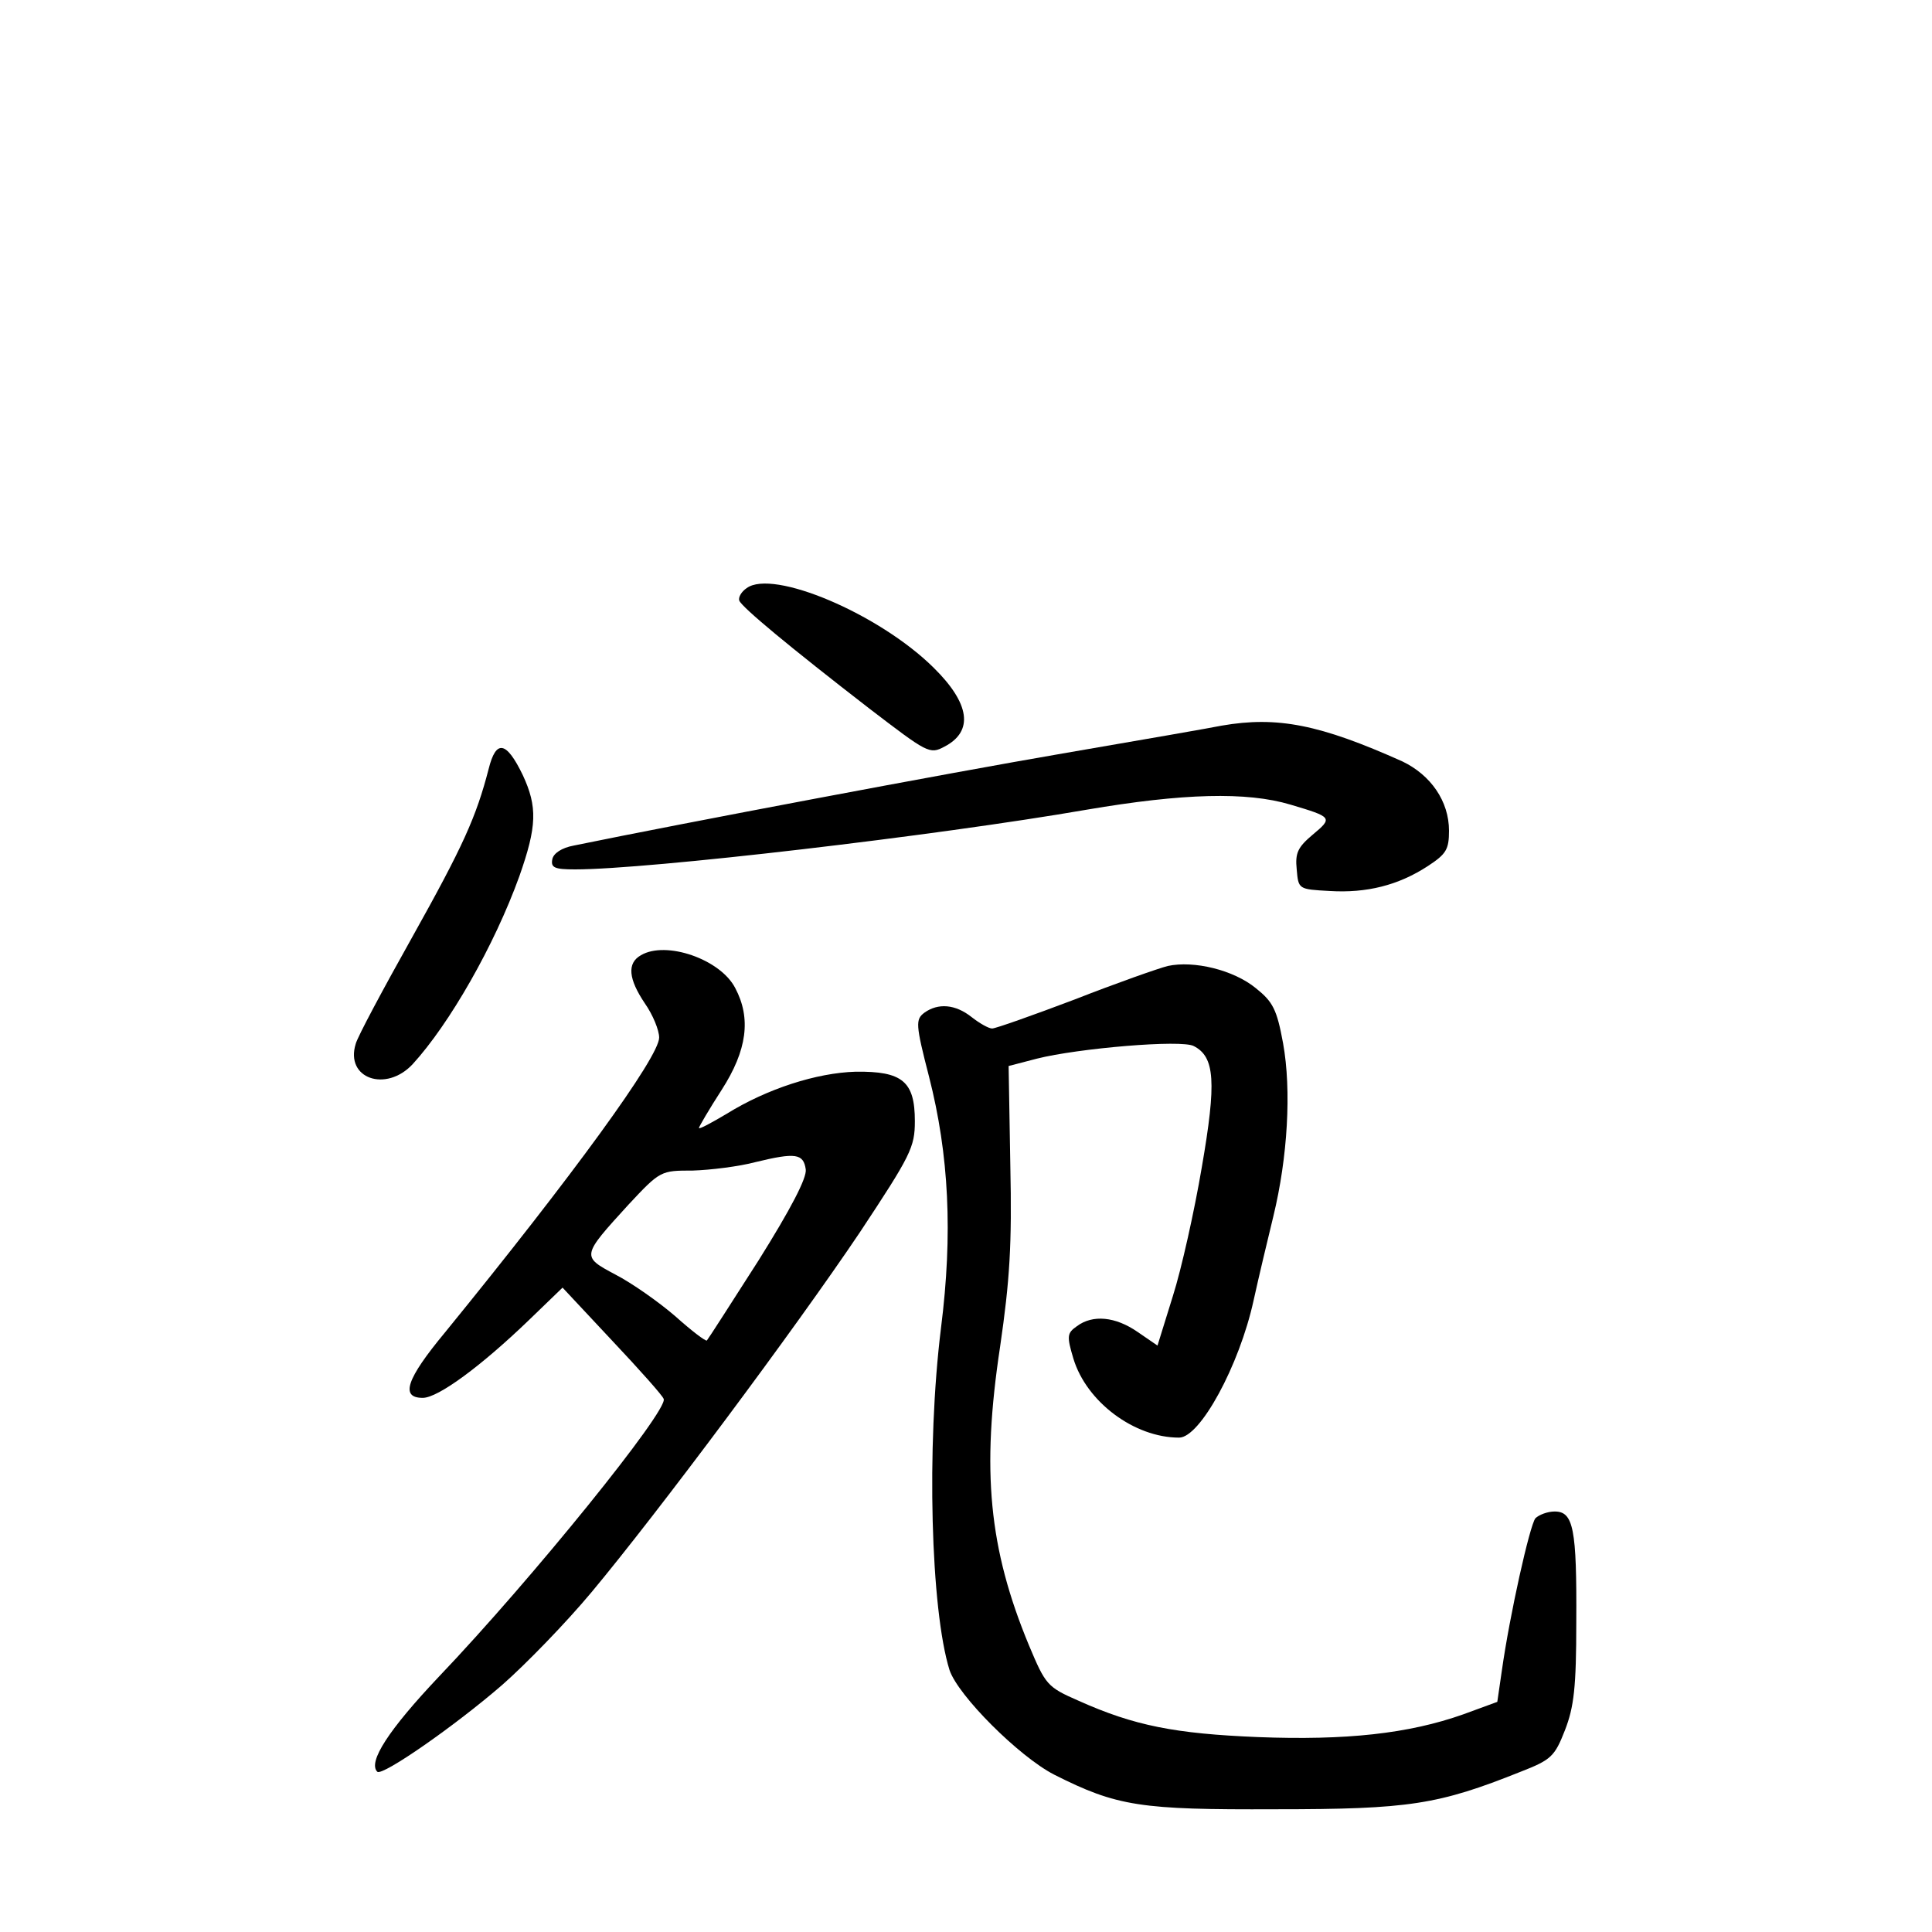 <?xml version="1.0" standalone="no"?>
<!DOCTYPE svg PUBLIC "-//W3C//DTD SVG 20010904//EN"
 "http://www.w3.org/TR/2001/REC-SVG-20010904/DTD/svg10.dtd">
<svg version="1.0" xmlns="http://www.w3.org/2000/svg"
 width="340pt" height="340pt" viewBox="0 0 340 340"
 preserveAspectRatio="xMidYMid meet">
<g transform="translate(0,340) scale(0.1,-0.1)"
fill="#000000" stroke="none">
<path d="M1314 2365 c-9 -6 -15 -16 -13 -22 5 -12 88 -81 229 -190 102 -78
106 -81 132 -67 52 27 45 76 -19 139 -96 95 -283 174 -329 140z"/>
<path d="M2150 2123 c-14 -3 -140 -25 -280 -49 -204 -35 -665 -122 -860 -162
-22 -4 -36 -14 -38 -24 -3 -15 4 -18 40 -18 129 0 634 59 900 105 170 29 282
32 359 9 74 -22 75 -23 39 -53 -26 -22 -31 -32 -28 -61 3 -35 3 -35 58 -38 65
-4 121 10 173 44 32 21 37 29 37 62 0 52 -32 98 -82 122 -145 65 -220 80 -318
63z"/>
<path d="M860 2047 c-22 -85 -45 -136 -135 -297 -51 -91 -96 -175 -99 -187
-19 -61 53 -86 100 -36 65 71 144 209 188 331 31 88 32 122 6 178 -29 60 -47
63 -60 11z"/>
<path d="M1128 1719 c-25 -14 -22 -42 7 -85 14 -20 25 -47 25 -60 0 -34 -152
-243 -377 -519 -68 -82 -79 -115 -39 -115 27 0 103 56 188 138 l58 56 87 -93
c49 -52 90 -98 91 -103 8 -20 -231 -316 -395 -488 -89 -94 -126 -151 -109
-168 9 -8 137 81 220 153 41 36 112 109 157 163 116 139 357 462 472 633 90
136 97 150 97 196 0 70 -22 88 -104 87 -69 -2 -156 -30 -227 -74 -27 -16 -49
-28 -49 -25 0 2 18 33 40 67 45 70 52 126 24 179 -26 51 -122 84 -166 58z
m290 -377 c2 -15 -26 -69 -83 -160 -48 -75 -89 -139 -91 -141 -2 -2 -27 17
-56 43 -29 25 -76 58 -105 73 -60 32 -60 32 23 123 56 60 57 60 113 60 31 1
81 7 111 15 70 17 84 15 88 -13z"/>
<path d="M2055 1700 c-16 -4 -90 -30 -164 -59 -74 -28 -139 -51 -145 -51 -6 0
-22 9 -36 20 -29 23 -59 25 -83 8 -16 -12 -16 -20 8 -113 35 -137 42 -276 21
-442 -26 -210 -18 -496 15 -602 15 -45 122 -152 184 -184 111 -56 152 -62 390
-61 235 0 286 8 431 66 54 21 60 27 78 73 16 41 20 76 20 190 1 165 -5 195
-38 195 -13 0 -28 -6 -34 -12 -10 -13 -45 -169 -59 -268 l-8 -55 -60 -22 c-96
-34 -206 -46 -361 -40 -146 6 -218 20 -316 64 -55 24 -58 28 -87 97 -71 171
-84 308 -51 526 17 117 21 179 18 319 l-3 175 50 13 c71 18 255 34 276 22 37
-19 40 -63 14 -213 -13 -77 -36 -180 -51 -227 l-27 -87 -35 24 c-39 27 -79 31
-107 10 -17 -12 -18 -17 -6 -57 23 -76 107 -139 186 -139 37 0 106 127 131
241 9 41 25 108 35 149 25 103 32 221 17 304 -11 60 -18 73 -48 97 -39 32
-109 49 -155 39z"/>
</g>
</svg>
